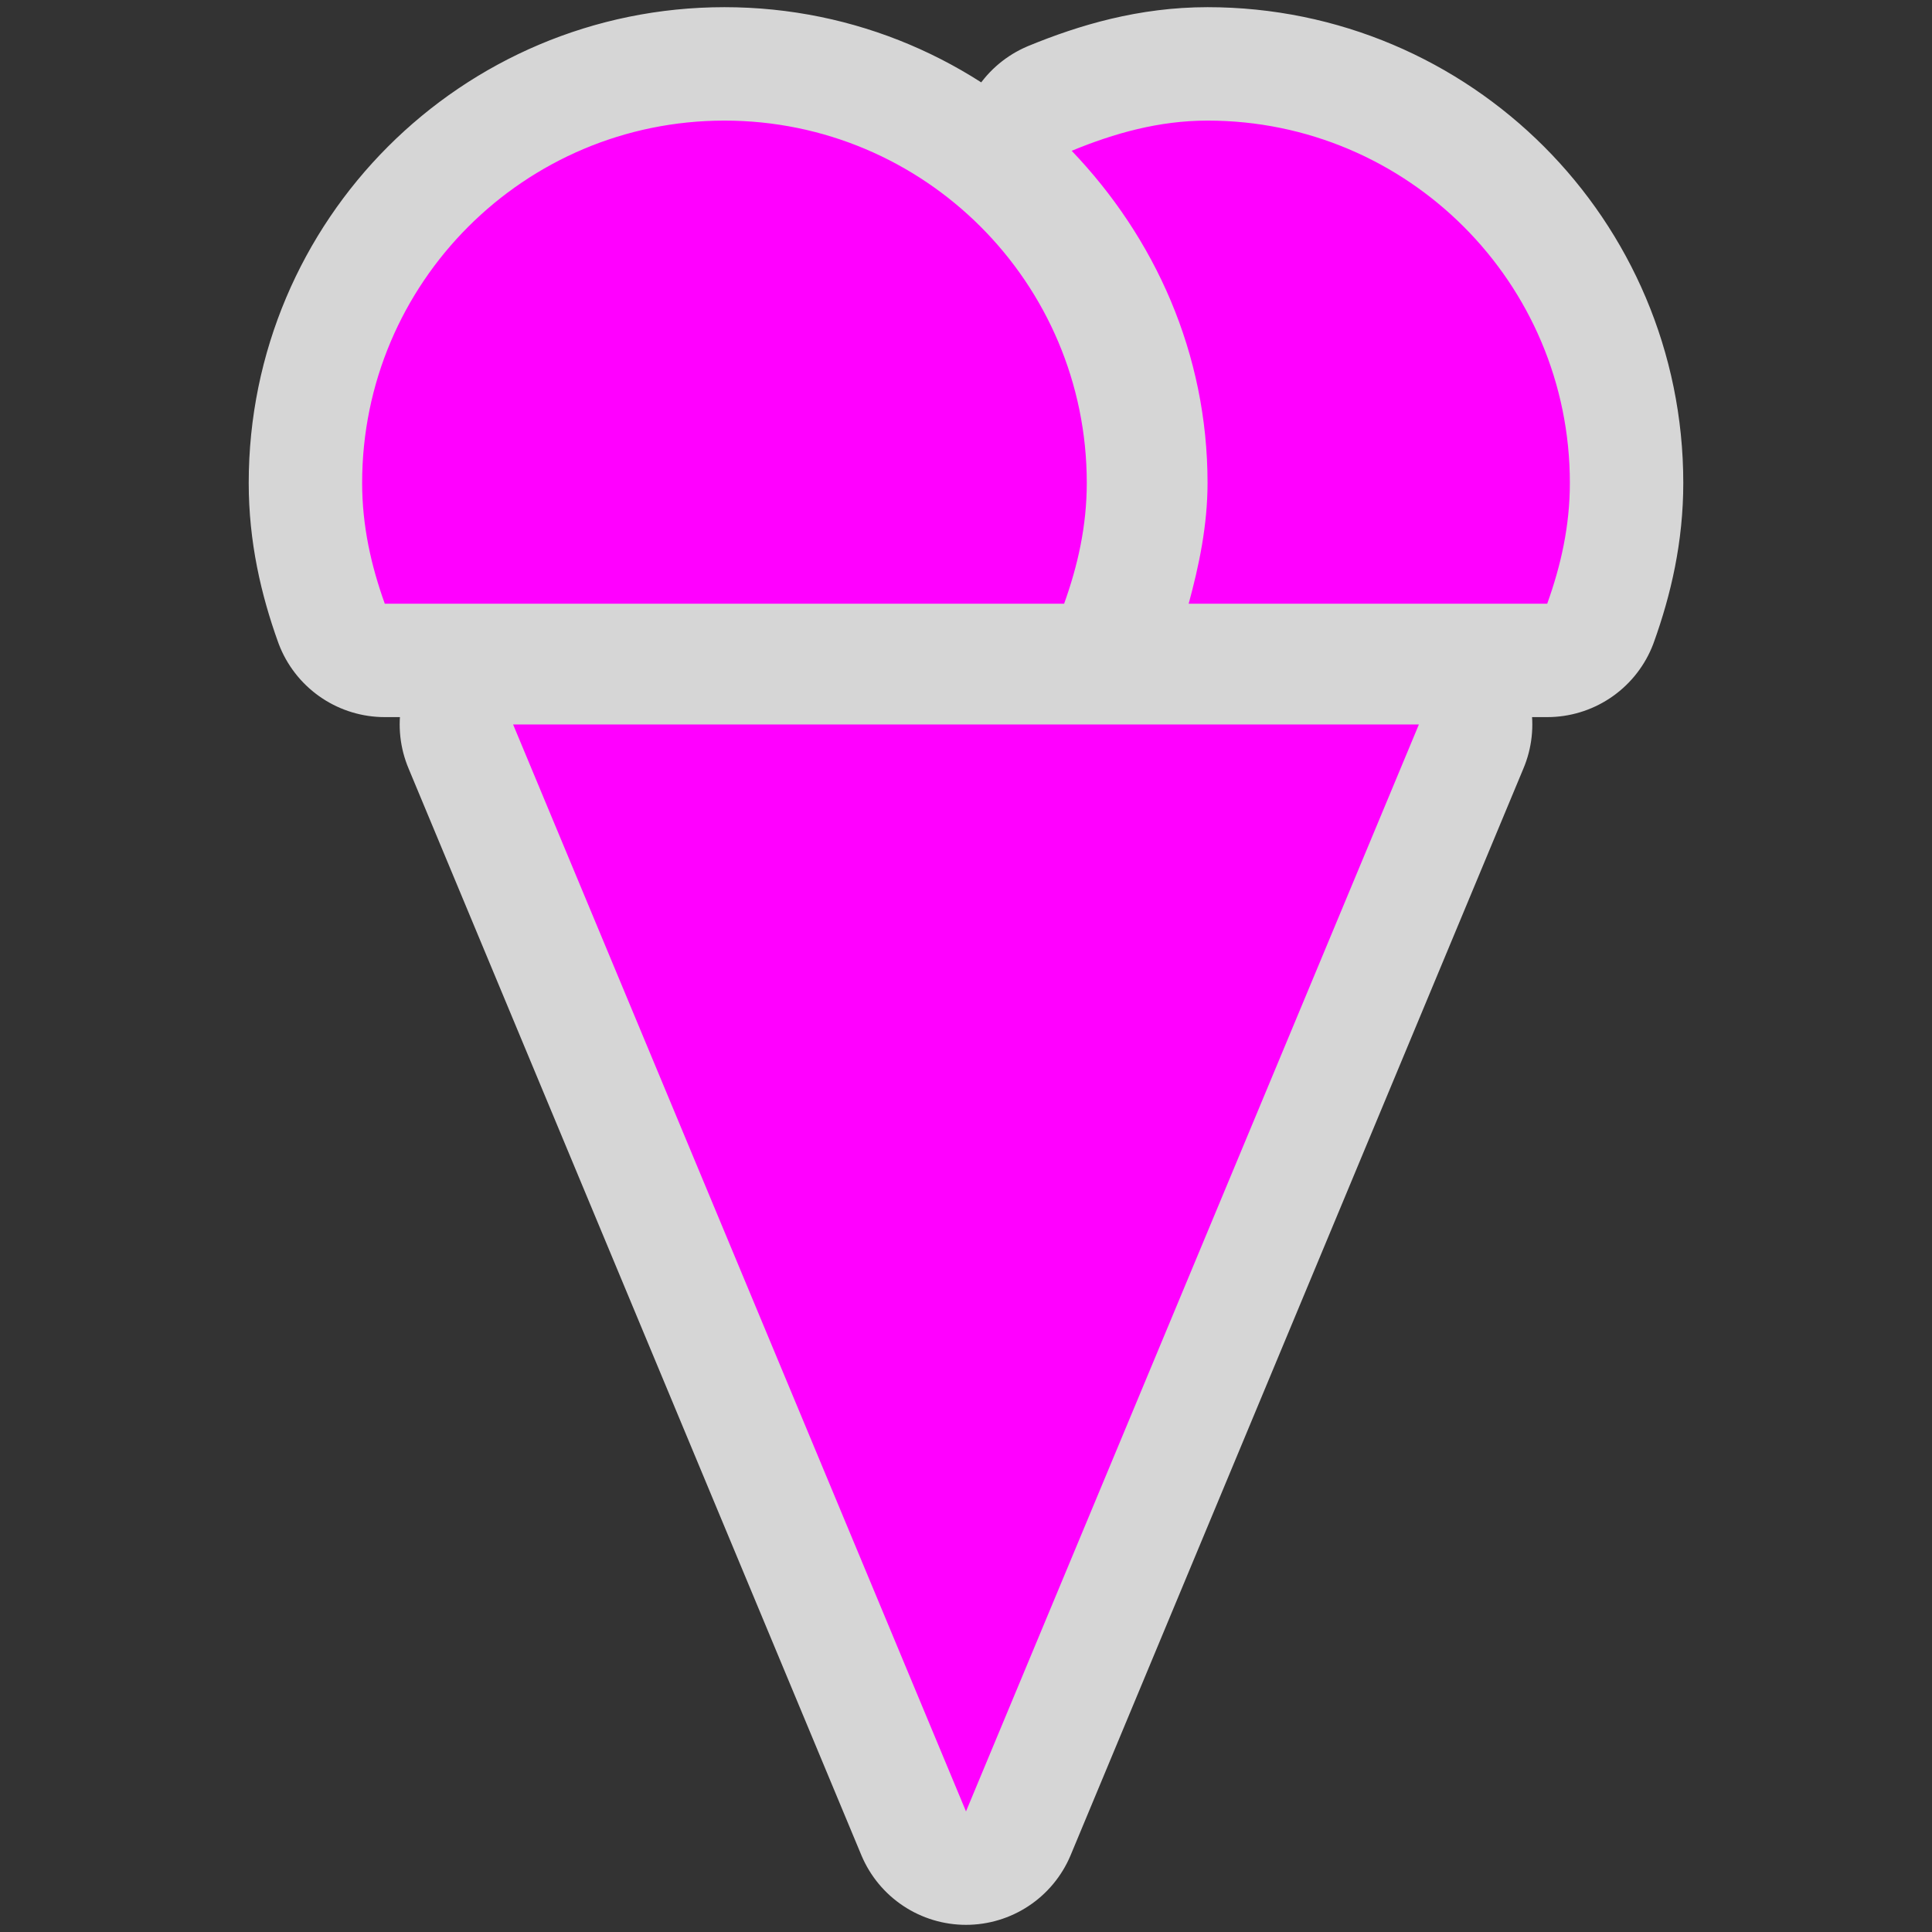 <svg height="580" width="580" xmlns="http://www.w3.org/2000/svg"><rect width="100%" height="100%" fill="#333333" stroke="none"/><path d="m217.486 36.205c-60.072 0-108.77 48.698-108.77 108.77 0 12.89 2.683 24.783 6.798 36.257h203.945c4.116-11.474 6.798-23.366 6.798-36.257 0-60.072-48.698-108.77-108.771-108.77zm145.027 0c-14.643 0-28.038 3.818-40.789 9.064 24.944 26.047 40.789 60.794 40.789 99.706 0 12.573-2.498 24.619-5.665 36.257h107.637c4.116-11.474 6.798-23.366 6.798-36.257 0-60.072-48.698-108.77-108.771-108.77zm-208.477 181.284 135.963 326.311 135.963-326.311z" fill="none" opacity=".8" stroke="#fff" stroke-linejoin="round" stroke-width="68.1"/><path d="m217.486 36.205c-60.072 0-108.77 48.698-108.77 108.77 0 12.89 2.683 24.783 6.798 36.257h203.945c4.116-11.474 6.798-23.366 6.798-36.257 0-60.072-48.698-108.77-108.771-108.77zm145.027 0c-14.643 0-28.038 3.818-40.789 9.064 24.944 26.047 40.789 60.794 40.789 99.706 0 12.573-2.498 24.619-5.665 36.257h107.637c4.116-11.474 6.798-23.366 6.798-36.257 0-60.072-48.698-108.77-108.771-108.77zm-208.477 181.284 135.963 326.311 135.963-326.311z" fill="#FF00FF"/></svg>